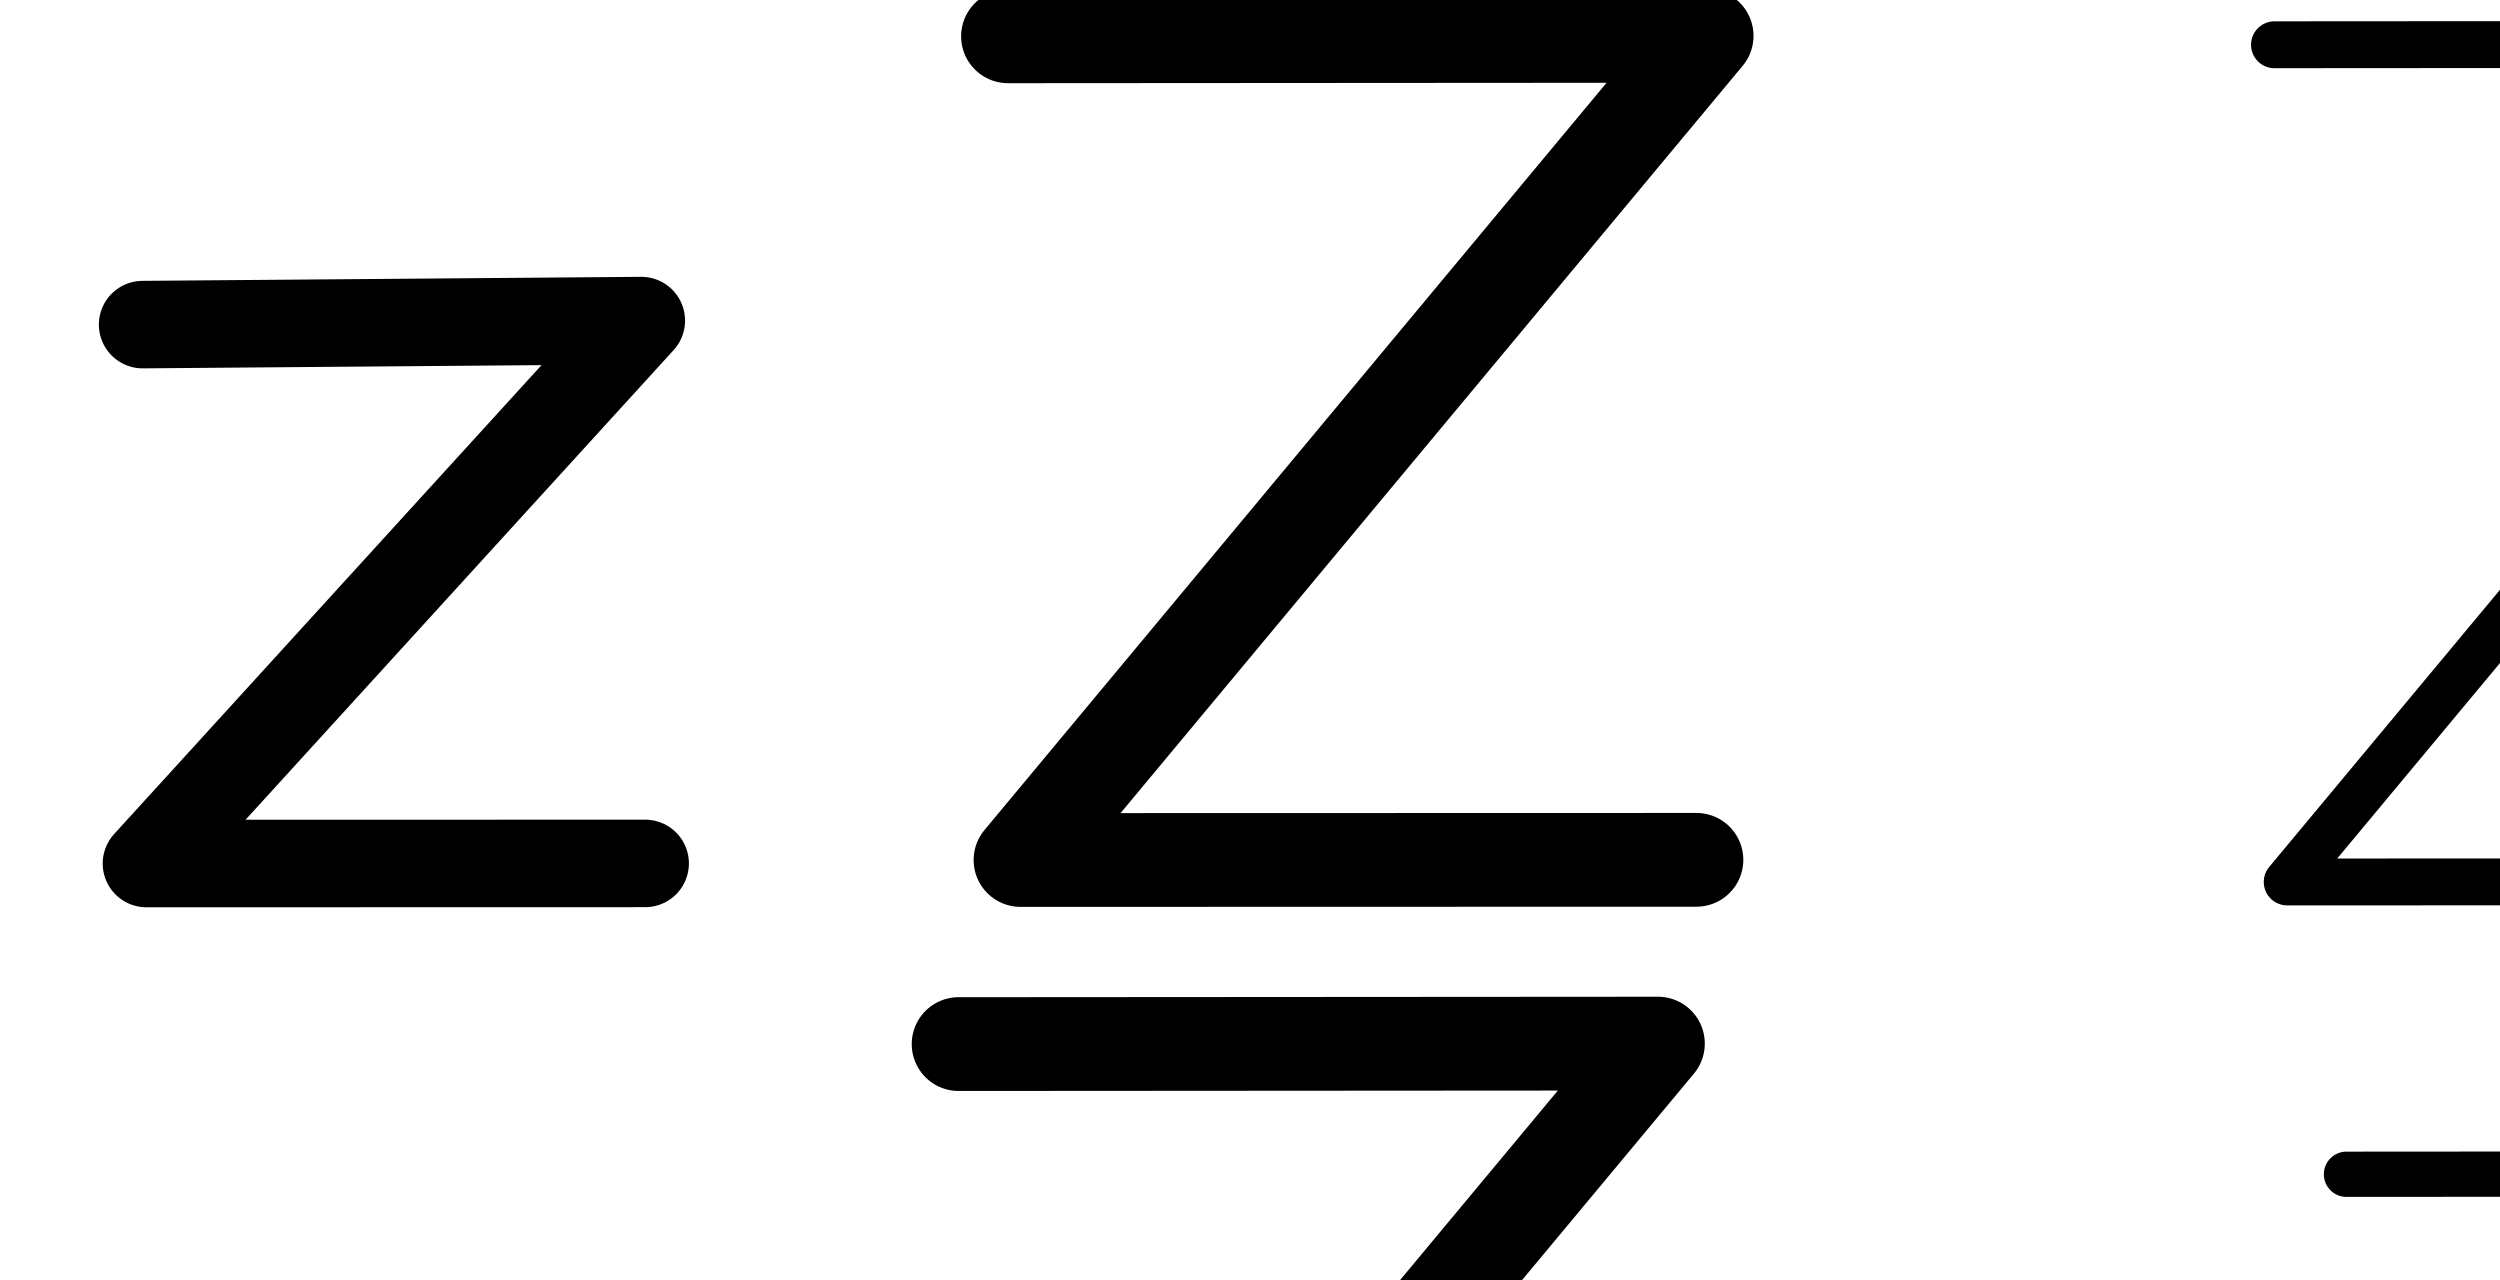 <?xml version="1.0" encoding="UTF-8" standalone="no"?>
<svg
   xmlns:dc="http://purl.org/dc/elements/1.1/"
   xmlns:cc="http://creativecommons.org/ns#"
   xmlns:rdf="http://www.w3.org/1999/02/22-rdf-syntax-ns#"
   xmlns:svg="http://www.w3.org/2000/svg"
   xmlns="http://www.w3.org/2000/svg"
   xmlns:sodipodi="http://sodipodi.sourceforge.net/DTD/sodipodi-0.dtd"
   xmlns:inkscape="http://www.inkscape.org/namespaces/inkscape"
   version="1.1"
   id="svg2992"
   height="2048"
   width="4000"
   inkscape:version="0.91 r13725"
   sodipodi:docname="z.svg">
  <sodipodi:namedview
     pagecolor="#ffffff"
     bordercolor="#666666"
     borderopacity="1"
     objecttolerance="10"
     gridtolerance="10"
     guidetolerance="10"
     inkscape:pageopacity="0"
     inkscape:pageshadow="2"
     inkscape:window-width="1366"
     inkscape:window-height="704"
     id="namedview33"
     showgrid="true"
     showguides="true"
     inkscape:guide-bbox="true"
     inkscape:snap-grids="false"
     inkscape:zoom="0.23122392"
     inkscape:cx="7163.4146"
     inkscape:cy="367.45595"
     inkscape:window-x="-4"
     inkscape:window-y="0"
     inkscape:window-maximized="1"
     inkscape:current-layer="layer1-6">
    <inkscape:grid
       type="xygrid"
       id="grid4162" />
    <sodipodi:guide
       orientation="0,1"
       position="467.08,622.773"
       id="guide4164"
       inkscape:label=""
       inkscape:color="rgb(0,0,255)" />
    <sodipodi:guide
       orientation="0,1"
       position="7741.414,1634.779"
       id="guide4166" />
  </sodipodi:namedview>
  <defs
     id="defs5498" />
  <g
     transform="translate(5944.954,1347.694)"
     id="layer1">
    <g
       id="layer1-6"
       transform="translate(-14814.53,16.043)">
      <path
         inkscape:connector-curvature="0"
         id="path5525-3"
         d="m 9097.763,-844.37 797.923,-6.443 -791.798,868.732 797.93,-0.196"
         style="fill:none;fill-rule:evenodd;stroke:#000000;stroke-width:140;stroke-linecap:round;stroke-linejoin:round;stroke-miterlimit:4;stroke-dasharray:none;stroke-opacity:1"
         sodipodi:nodetypes="cccc" />
      <path
         inkscape:connector-curvature="0"
         id="path5525-3-3"
         d="m 10482.359,-1305.629 1117.837,-0.763 -1097.811,1318.668 1081.496,-0.286"
         style="fill:none;fill-rule:evenodd;stroke:#000000;stroke-width:150;stroke-linecap:round;stroke-linejoin:round;stroke-miterlimit:4;stroke-dasharray:none;stroke-opacity:1"
         sodipodi:nodetypes="cccc" />
      <path
         style="color:#000000;font-style:normal;font-variant:normal;font-weight:normal;font-stretch:normal;font-size:medium;line-height:normal;font-family:sans-serif;text-indent:0;text-align:start;text-decoration:none;text-decoration-line:none;text-decoration-style:solid;text-decoration-color:#000000;letter-spacing:normal;word-spacing:normal;text-transform:none;direction:ltr;block-progression:tb;writing-mode:lr-tb;baseline-shift:baseline;text-anchor:start;white-space:normal;clip-rule:nonzero;display:inline;overflow:visible;visibility:visible;opacity:1;isolation:auto;mix-blend-mode:normal;color-interpolation:sRGB;color-interpolation-filters:linearRGB;solid-color:#000000;solid-opacity:1;fill:#000000;fill-opacity:1;fill-rule:evenodd;stroke:none;stroke-width:140;stroke-linecap:round;stroke-linejoin:round;stroke-miterlimit:4;stroke-dasharray:none;stroke-dashoffset:0;stroke-opacity:1;color-rendering:auto;image-rendering:auto;shape-rendering:auto;text-rendering:auto;enable-background:accumulate"
         d="m 8382.645,-931.578 -797.924,6.443 a 70.007,70.007 0 1 0 1.131,139.996 l 637.666,-5.148 -683.842,750.285 a 70.007,70.007 0 0 0 51.752,117.154 l 797.932,-0.197 a 70.007,70.007 0 1 0 -0.035,-140 l -639.363,0.158 684.984,-751.539 a 70.007,70.007 0 0 0 -52.301,-117.152 z"
         id="path5525-3-8"
         inkscape:connector-curvature="0" />
      <path
         style="color:#000000;font-style:normal;font-variant:normal;font-weight:normal;font-stretch:normal;font-size:medium;line-height:normal;font-family:sans-serif;text-indent:0;text-align:start;text-decoration:none;text-decoration-line:none;text-decoration-style:solid;text-decoration-color:#000000;letter-spacing:normal;word-spacing:normal;text-transform:none;direction:ltr;block-progression:tb;writing-mode:lr-tb;baseline-shift:baseline;text-anchor:start;white-space:normal;clip-rule:nonzero;display:inline;overflow:visible;visibility:visible;opacity:1;isolation:auto;mix-blend-mode:normal;color-interpolation:sRGB;color-interpolation-filters:linearRGB;solid-color:#000000;solid-opacity:1;fill:#000000;fill-opacity:1;fill-rule:evenodd;stroke:none;stroke-width:150;stroke-linecap:round;stroke-linejoin:round;stroke-miterlimit:4;stroke-dasharray:none;stroke-dashoffset:0;stroke-opacity:1;color-rendering:auto;image-rendering:auto;shape-rendering:auto;text-rendering:auto;enable-background:accumulate"
         d="m 11522.191,231.041 -1117.837,0.764 a 75.007,75.007 0 1 0 0.103,150 l 957.666,-0.654 -995.332,1195.572 a 75.007,75.007 0 0 0 57.66,122.986 l 1081.496,-0.285 a 75.007,75.007 0 1 0 -0.04,-150 l -921.412,0.242 995.387,-1195.639 a 75.007,75.007 0 0 0 -57.69,-122.986 z"
         id="path5525-3-3-1"
         inkscape:connector-curvature="0" />
      <path
         inkscape:connector-curvature="0"
         id="path5525-3-3-9"
         d="m 12508.73,-1292.118 1136.349,-0.776 -1115.993,1340.297 1099.407,-0.291"
         style="fill:none;fill-rule:evenodd;stroke:#000000;stroke-width:75;stroke-linecap:round;stroke-linejoin:round;stroke-miterlimit:4;stroke-dasharray:none;stroke-opacity:1"
         sodipodi:nodetypes="cccc" />
      <path
         style="color:#000000;font-style:normal;font-variant:normal;font-weight:normal;font-stretch:normal;font-size:medium;line-height:normal;font-family:sans-serif;text-indent:0;text-align:start;text-decoration:none;text-decoration-line:none;text-decoration-style:solid;text-decoration-color:#000000;letter-spacing:normal;word-spacing:normal;text-transform:none;direction:ltr;block-progression:tb;writing-mode:lr-tb;baseline-shift:baseline;text-anchor:start;white-space:normal;clip-rule:nonzero;display:inline;overflow:visible;visibility:visible;opacity:1;isolation:auto;mix-blend-mode:normal;color-interpolation:sRGB;color-interpolation-filters:linearRGB;solid-color:#000000;solid-opacity:1;fill:#000000;fill-opacity:1;fill-rule:evenodd;stroke:none;stroke-width:75;stroke-linecap:round;stroke-linejoin:round;stroke-miterlimit:4;stroke-dasharray:none;stroke-dashoffset:0;stroke-opacity:1;color-rendering:auto;image-rendering:auto;shape-rendering:auto;text-rendering:auto;enable-background:accumulate"
         d="m 13721.55,478.143 -1097.063,0.75 a 36.207,36.207 0 1 0 0.05,72.405 l 1019.739,-0.696 -1027.934,1234.539 a 36.207,36.207 0 0 0 27.832,59.368 l 1061.398,-0.281 a 36.207,36.207 0 1 0 -0.02,-72.407 l -984.114,0.26 1027.958,-1234.569 a 36.207,36.207 0 0 0 -27.847,-59.37 z"
         id="path5525-3-3-9-0"
         inkscape:connector-curvature="0" />
      <path
         inkscape:connector-curvature="0"
         id="path5525-3-88"
         d="m 16070.588,-903.831 855.366,-6.904 -848.802,930.88 855.376,-0.21"
         style="fill:none;fill-rule:evenodd;stroke:#000000;stroke-width:75;stroke-linecap:round;stroke-linejoin:round;stroke-miterlimit:4;stroke-dasharray:none;stroke-opacity:1"
         sodipodi:nodetypes="cccc" />
      <path
         style="color:#000000;font-style:normal;font-variant:normal;font-weight:normal;font-stretch:normal;font-size:medium;line-height:normal;font-family:sans-serif;text-indent:0;text-align:start;text-decoration:none;text-decoration-line:none;text-decoration-style:solid;text-decoration-color:#000000;letter-spacing:normal;word-spacing:normal;text-transform:none;direction:ltr;block-progression:tb;writing-mode:lr-tb;baseline-shift:baseline;text-anchor:start;white-space:normal;clip-rule:nonzero;display:inline;overflow:visible;visibility:visible;opacity:1;isolation:auto;mix-blend-mode:normal;color-interpolation:sRGB;color-interpolation-filters:linearRGB;solid-color:#000000;solid-opacity:1;fill:#000000;fill-opacity:1;fill-rule:evenodd;stroke:none;stroke-width:75;stroke-linecap:round;stroke-linejoin:round;stroke-miterlimit:4;stroke-dasharray:none;stroke-dashoffset:0;stroke-opacity:1;color-rendering:auto;image-rendering:auto;shape-rendering:auto;text-rendering:auto;enable-background:accumulate"
         d="m 16455.559,341.342 -855.368,6.904 a 37.504,37.504 0 1 0 0.606,74.998 l 769.49,-6.211 -790.937,867.42 a 37.504,37.504 0 0 0 27.718,62.768 l 855.375,-0.209 a 37.504,37.504 0 1 0 -0.02,-75 l -770.405,0.188 791.549,-868.092 a 37.504,37.504 0 0 0 -28.011,-62.766 z"
         id="path5525-3-88-4"
         inkscape:connector-curvature="0" />
    </g>
  </g>
</svg>
